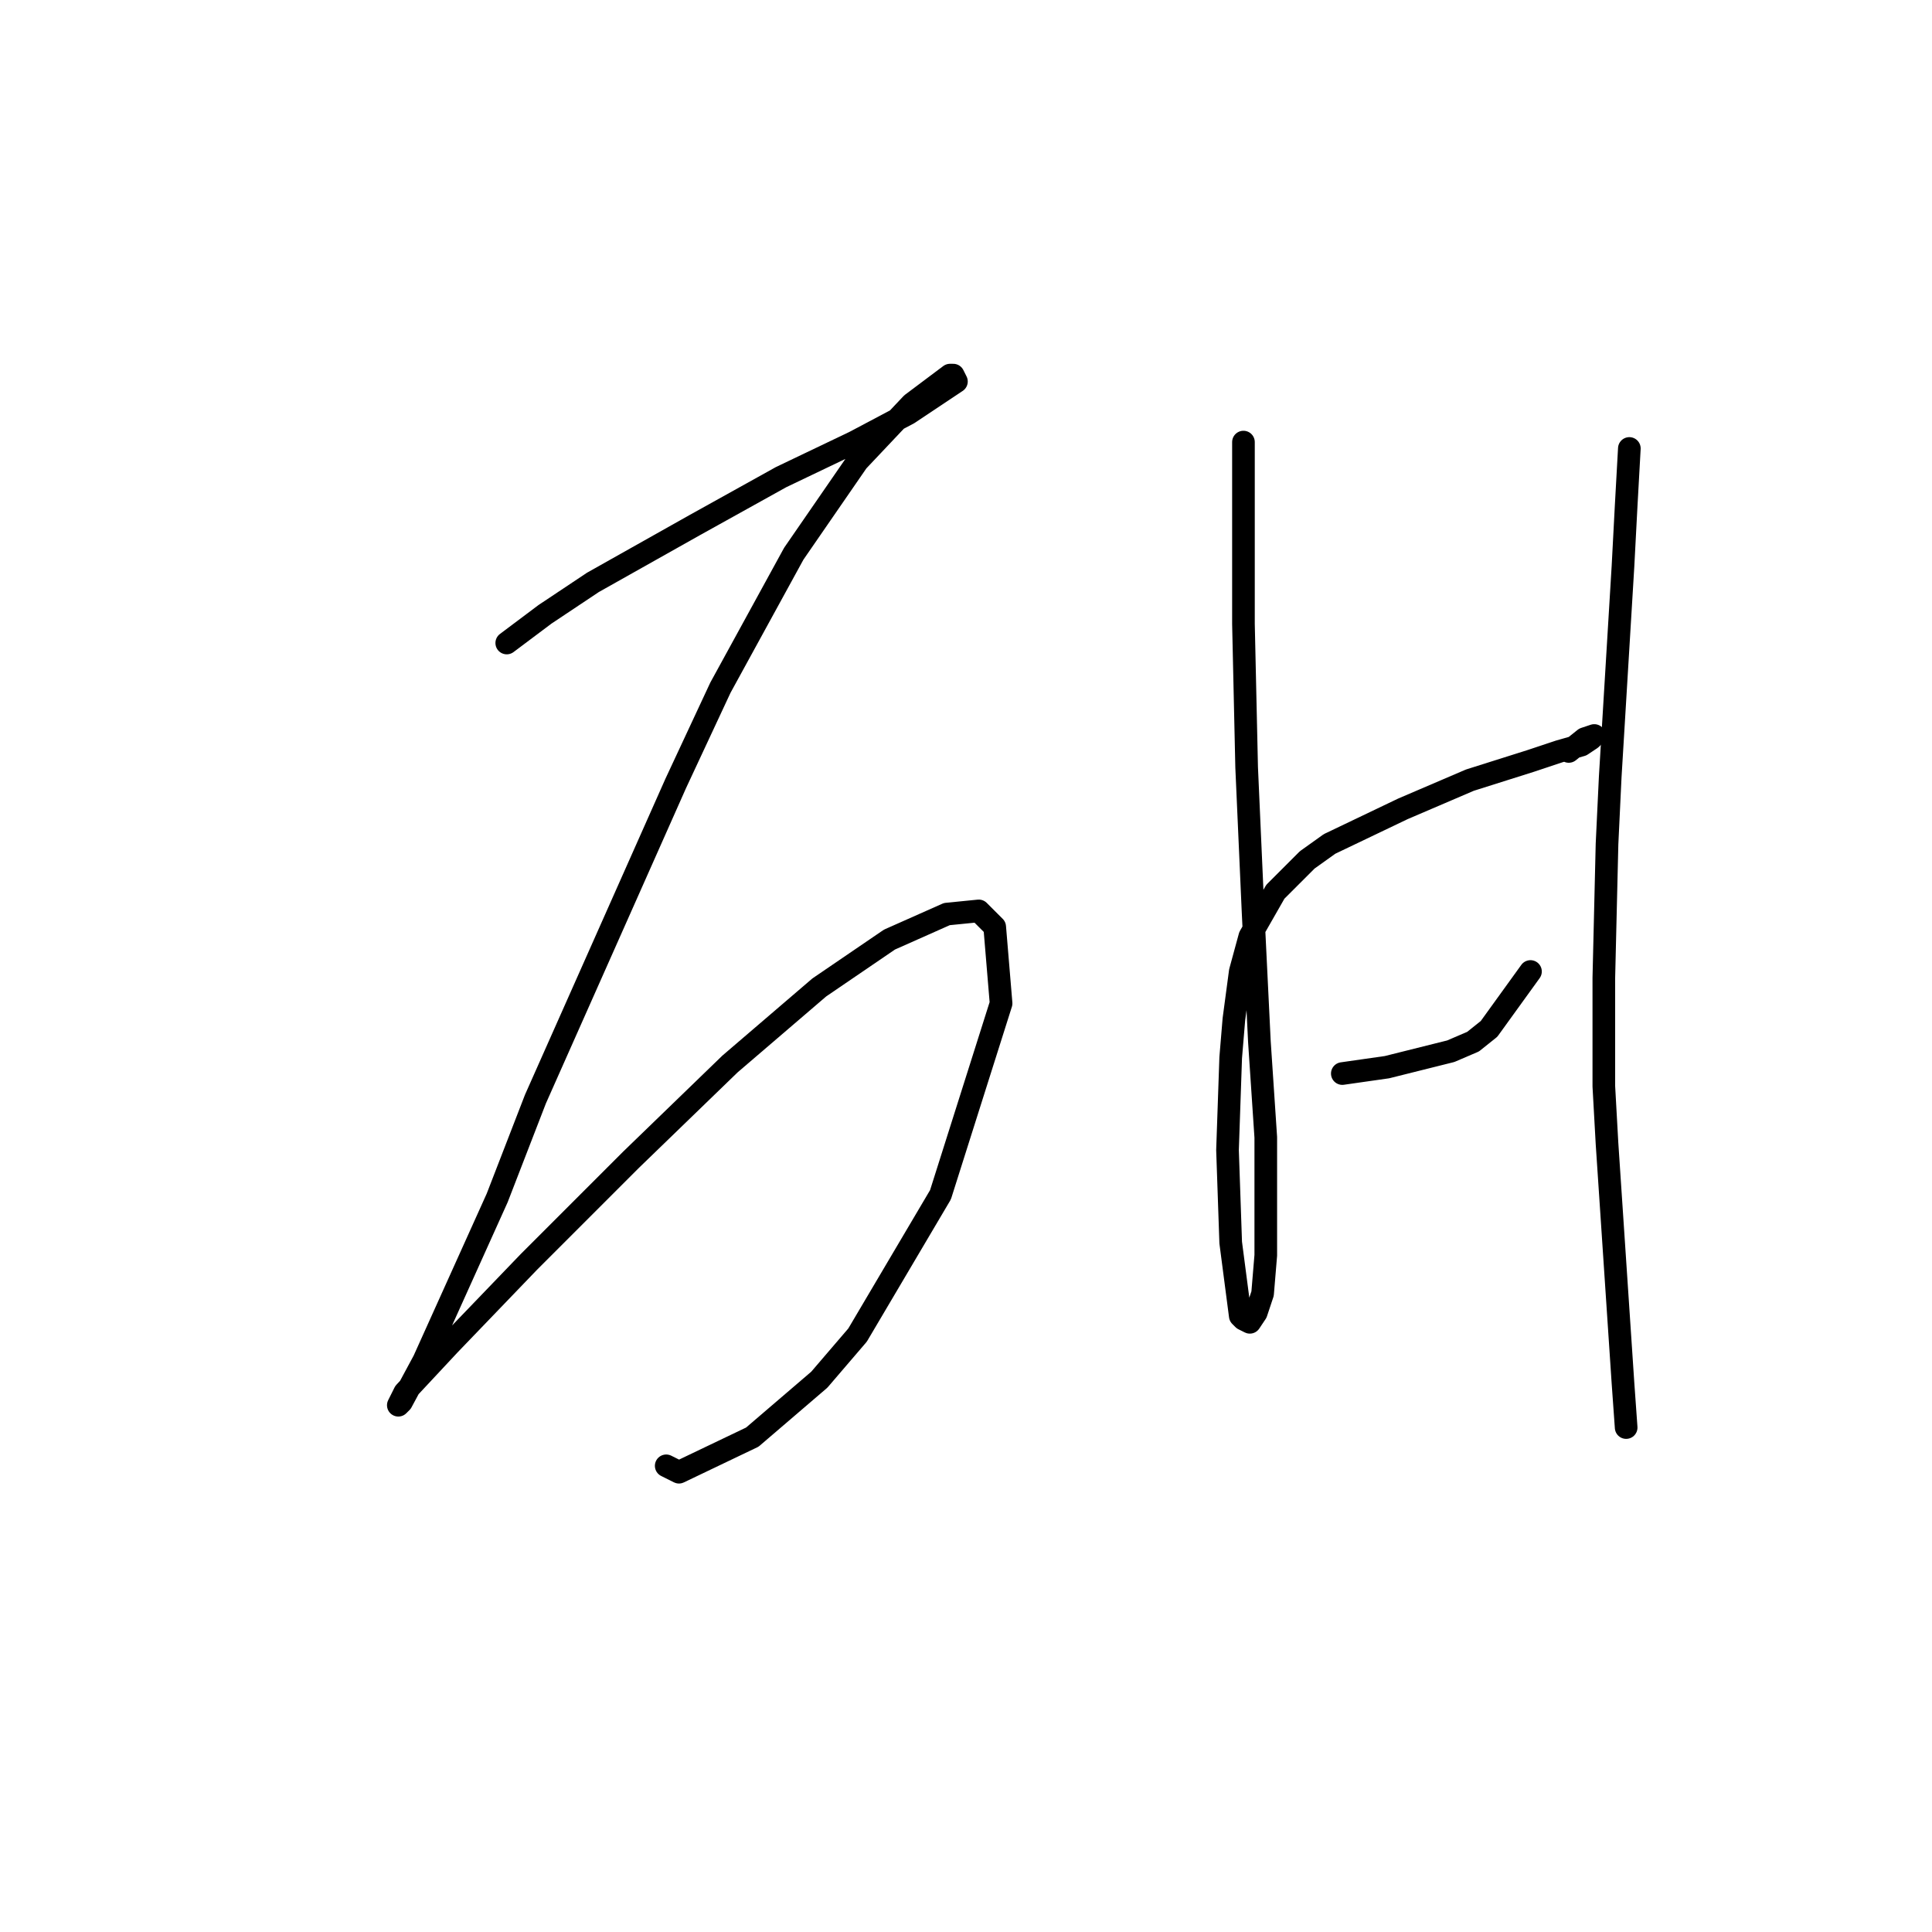 <?xml version="1.0" standalone="no"?>
    <svg width="256" height="256" xmlns="http://www.w3.org/2000/svg" version="1.1">
    <polyline stroke="black" stroke-width="3" stroke-linecap="round" fill="transparent" stroke-linejoin="round" points="67.147 85.202 72.218 81.398 78.557 77.173 92.08 69.566 103.489 63.227 113.209 58.579 120.393 54.776 125.464 51.395 126.732 50.55 126.309 49.705 125.886 49.705 120.815 53.508 113.631 61.114 105.18 73.369 95.46 91.118 89.544 103.795 70.95 145.631 65.879 158.732 56.16 180.283 53.202 185.777 52.779 186.2 53.624 184.509 59.54 178.17 70.105 167.183 83.628 153.661 96.728 140.983 108.56 130.841 117.857 124.502 125.464 121.121 129.69 120.699 131.803 122.812 132.648 132.954 124.619 158.309 113.631 176.903 108.56 182.819 99.686 190.425 89.967 195.074 88.276 194.229 88.276 194.229 " />
        <polyline stroke="black" stroke-width="3" stroke-linecap="round" fill="transparent" stroke-linejoin="round" points="164.764 58.579 164.764 73.792 164.764 82.666 165.187 101.683 166.032 120.699 166.877 138.025 167.722 150.702 167.722 155.773 167.722 166.338 167.3 171.409 166.455 173.945 165.609 175.212 164.764 174.79 164.342 174.367 163.074 164.648 162.651 152.393 163.074 140.138 163.496 135.067 164.342 128.728 165.609 124.08 168.99 118.163 173.216 113.938 176.174 111.825 185.893 107.176 191.81 104.641 194.768 103.373 202.797 100.837 206.6 99.57 209.558 98.724 210.826 97.879 211.249 97.457 209.981 97.879 207.868 99.57 207.868 99.57 " />
        <polyline stroke="black" stroke-width="3" stroke-linecap="round" fill="transparent" stroke-linejoin="round" points="177.864 142.251 180.822 141.828 183.781 141.406 190.542 139.715 192.232 139.293 195.19 138.025 197.303 136.335 202.797 128.728 202.797 128.728 " />
        <polyline stroke="black" stroke-width="3" stroke-linecap="round" fill="transparent" stroke-linejoin="round" points="215.897 59.424 215.474 67.031 215.052 75.06 213.362 102.95 212.939 111.825 212.516 129.573 212.516 143.941 212.939 151.548 215.052 183.242 215.474 189.158 215.474 189.158 " />
        </svg>